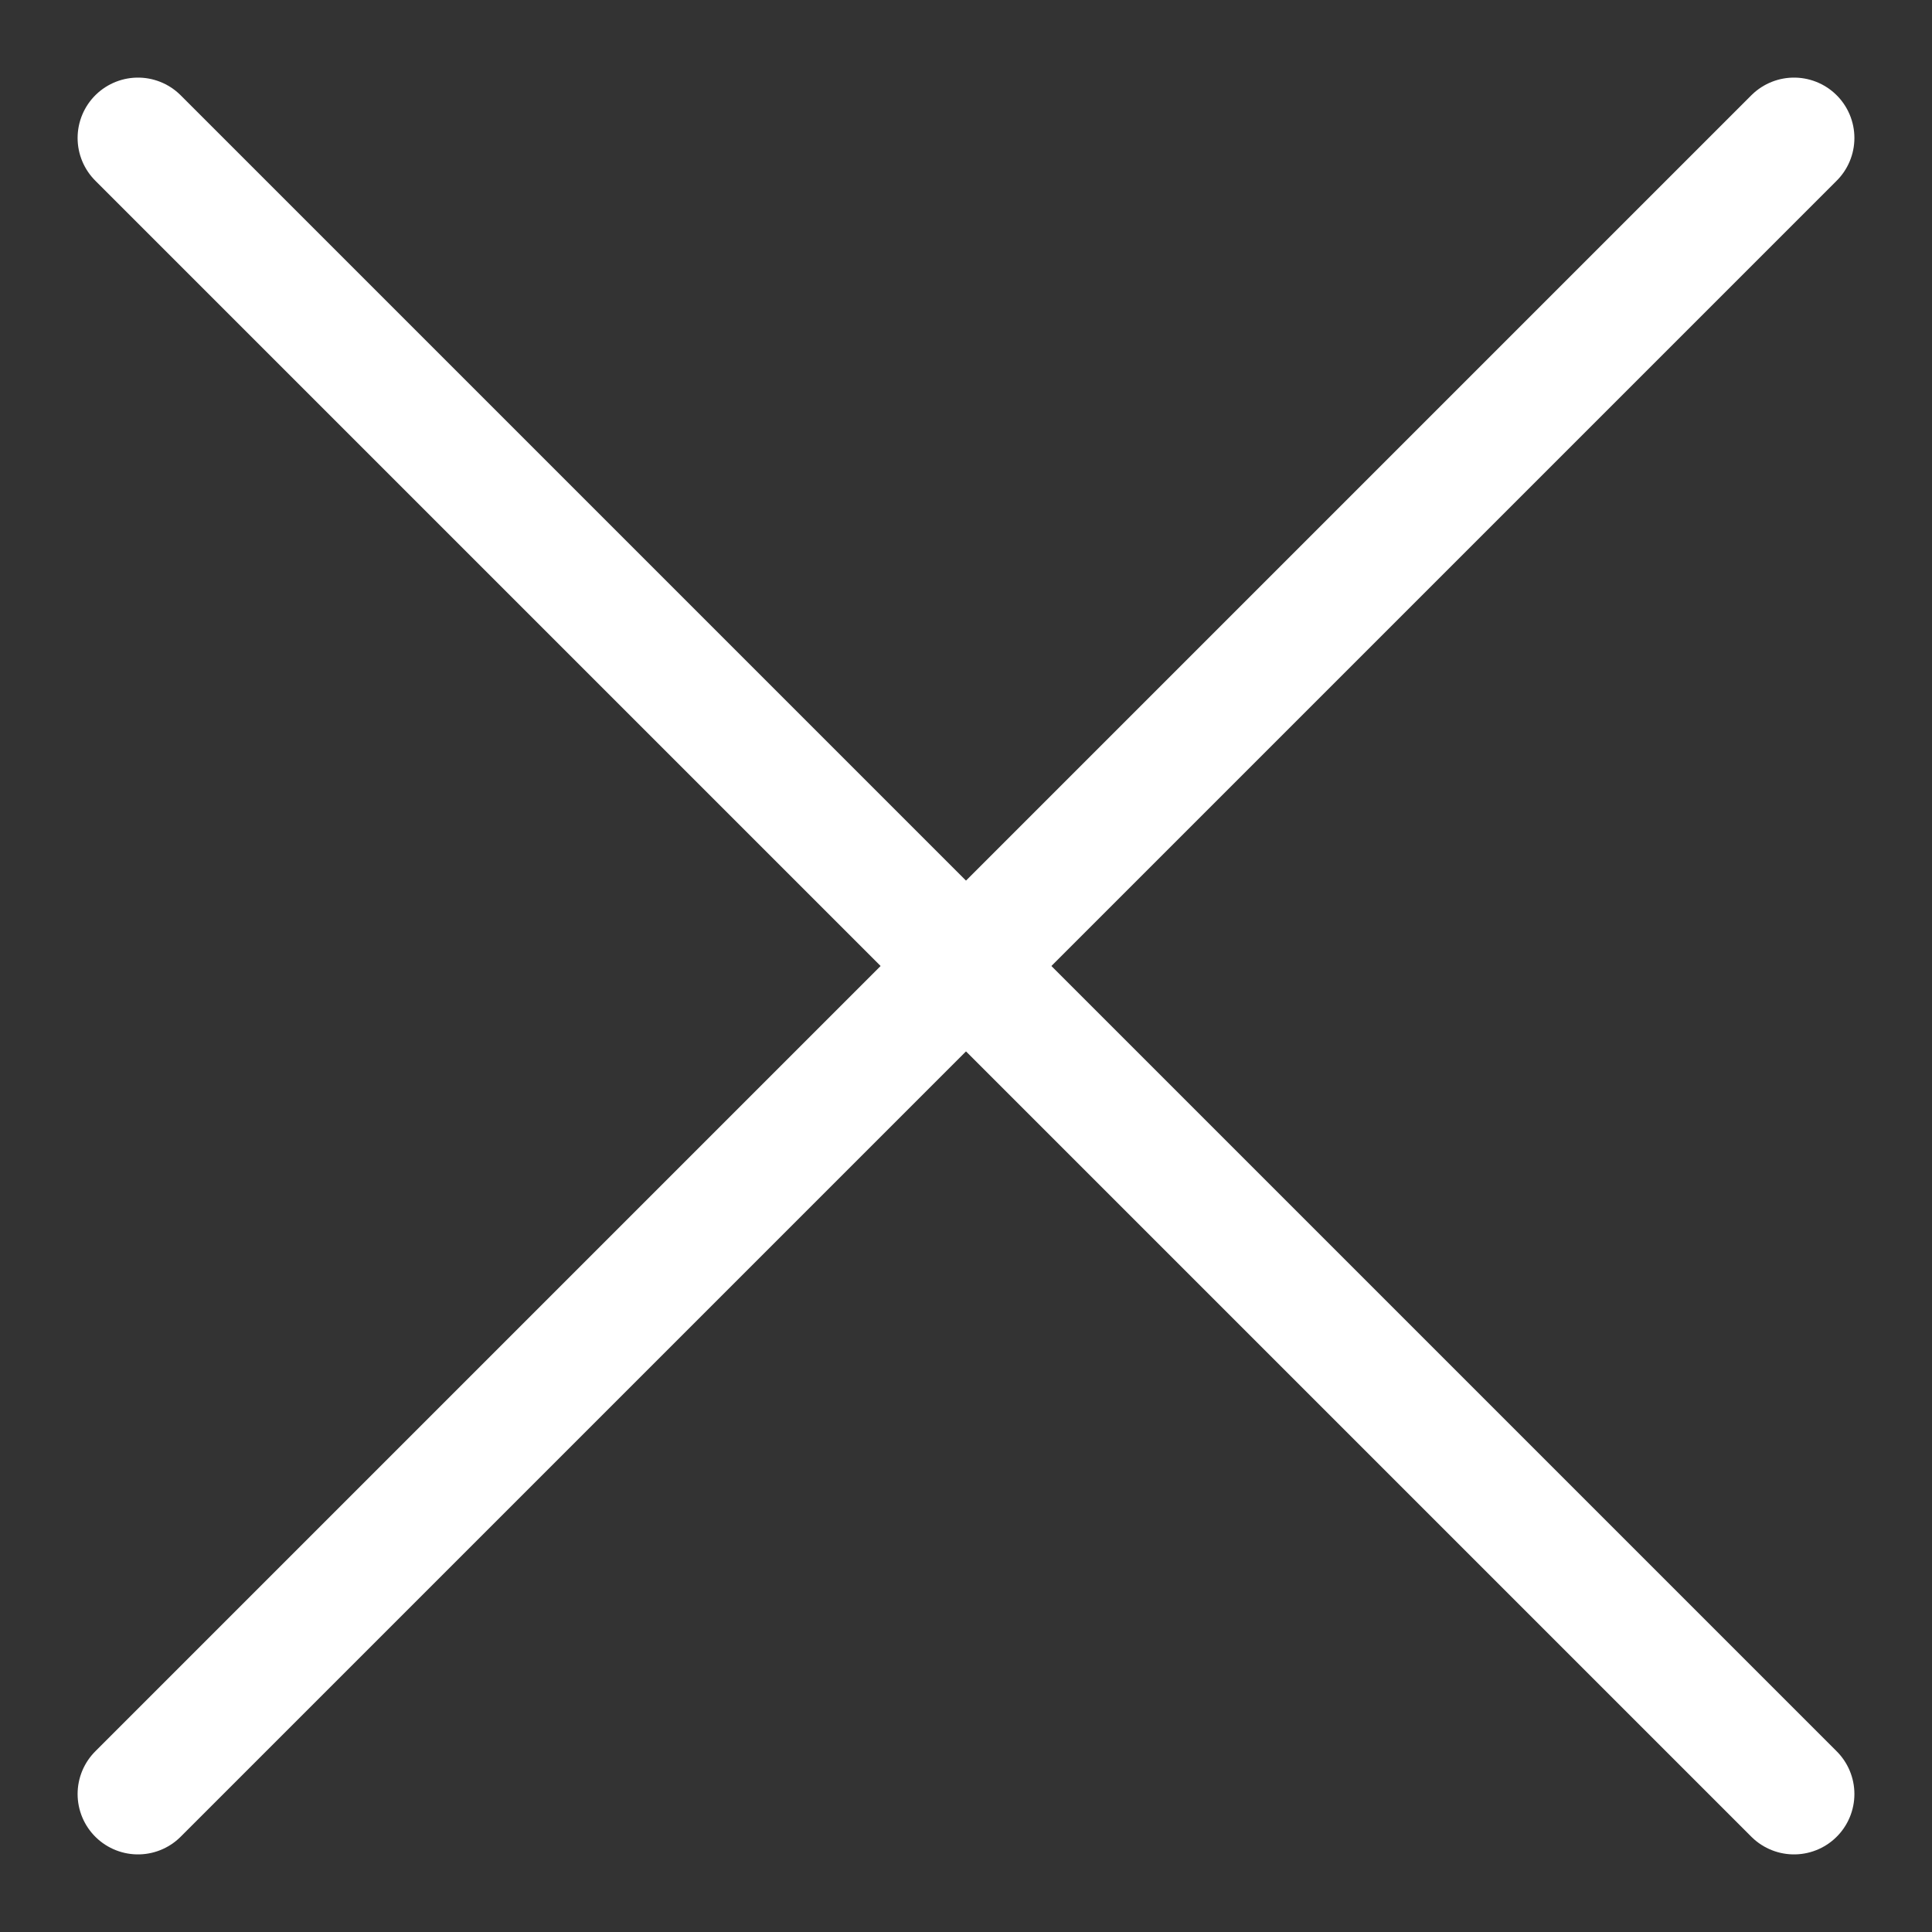 <svg width="24" height="24" viewBox="0 0 24 24" fill="none" xmlns="http://www.w3.org/2000/svg">
<rect x="0" y="0" width="24" height="24" fill="#333333" stroke="none"/>
<g clip-path="url(#clip0_198_367)">
<path d="M22.286 1.714L1.714 22.286" stroke="white" stroke-width="1.5" stroke-linecap="round" stroke-linejoin="round"/>
<path d="M1.714 1.714L22.286 22.286" stroke="white" stroke-width="1.5" stroke-linecap="round" stroke-linejoin="round"/>
</g>
<defs>
<clipPath id="clip0_198_367">
<rect width="24" height="24" fill="white"/>
</clipPath>
</defs>
</svg>
